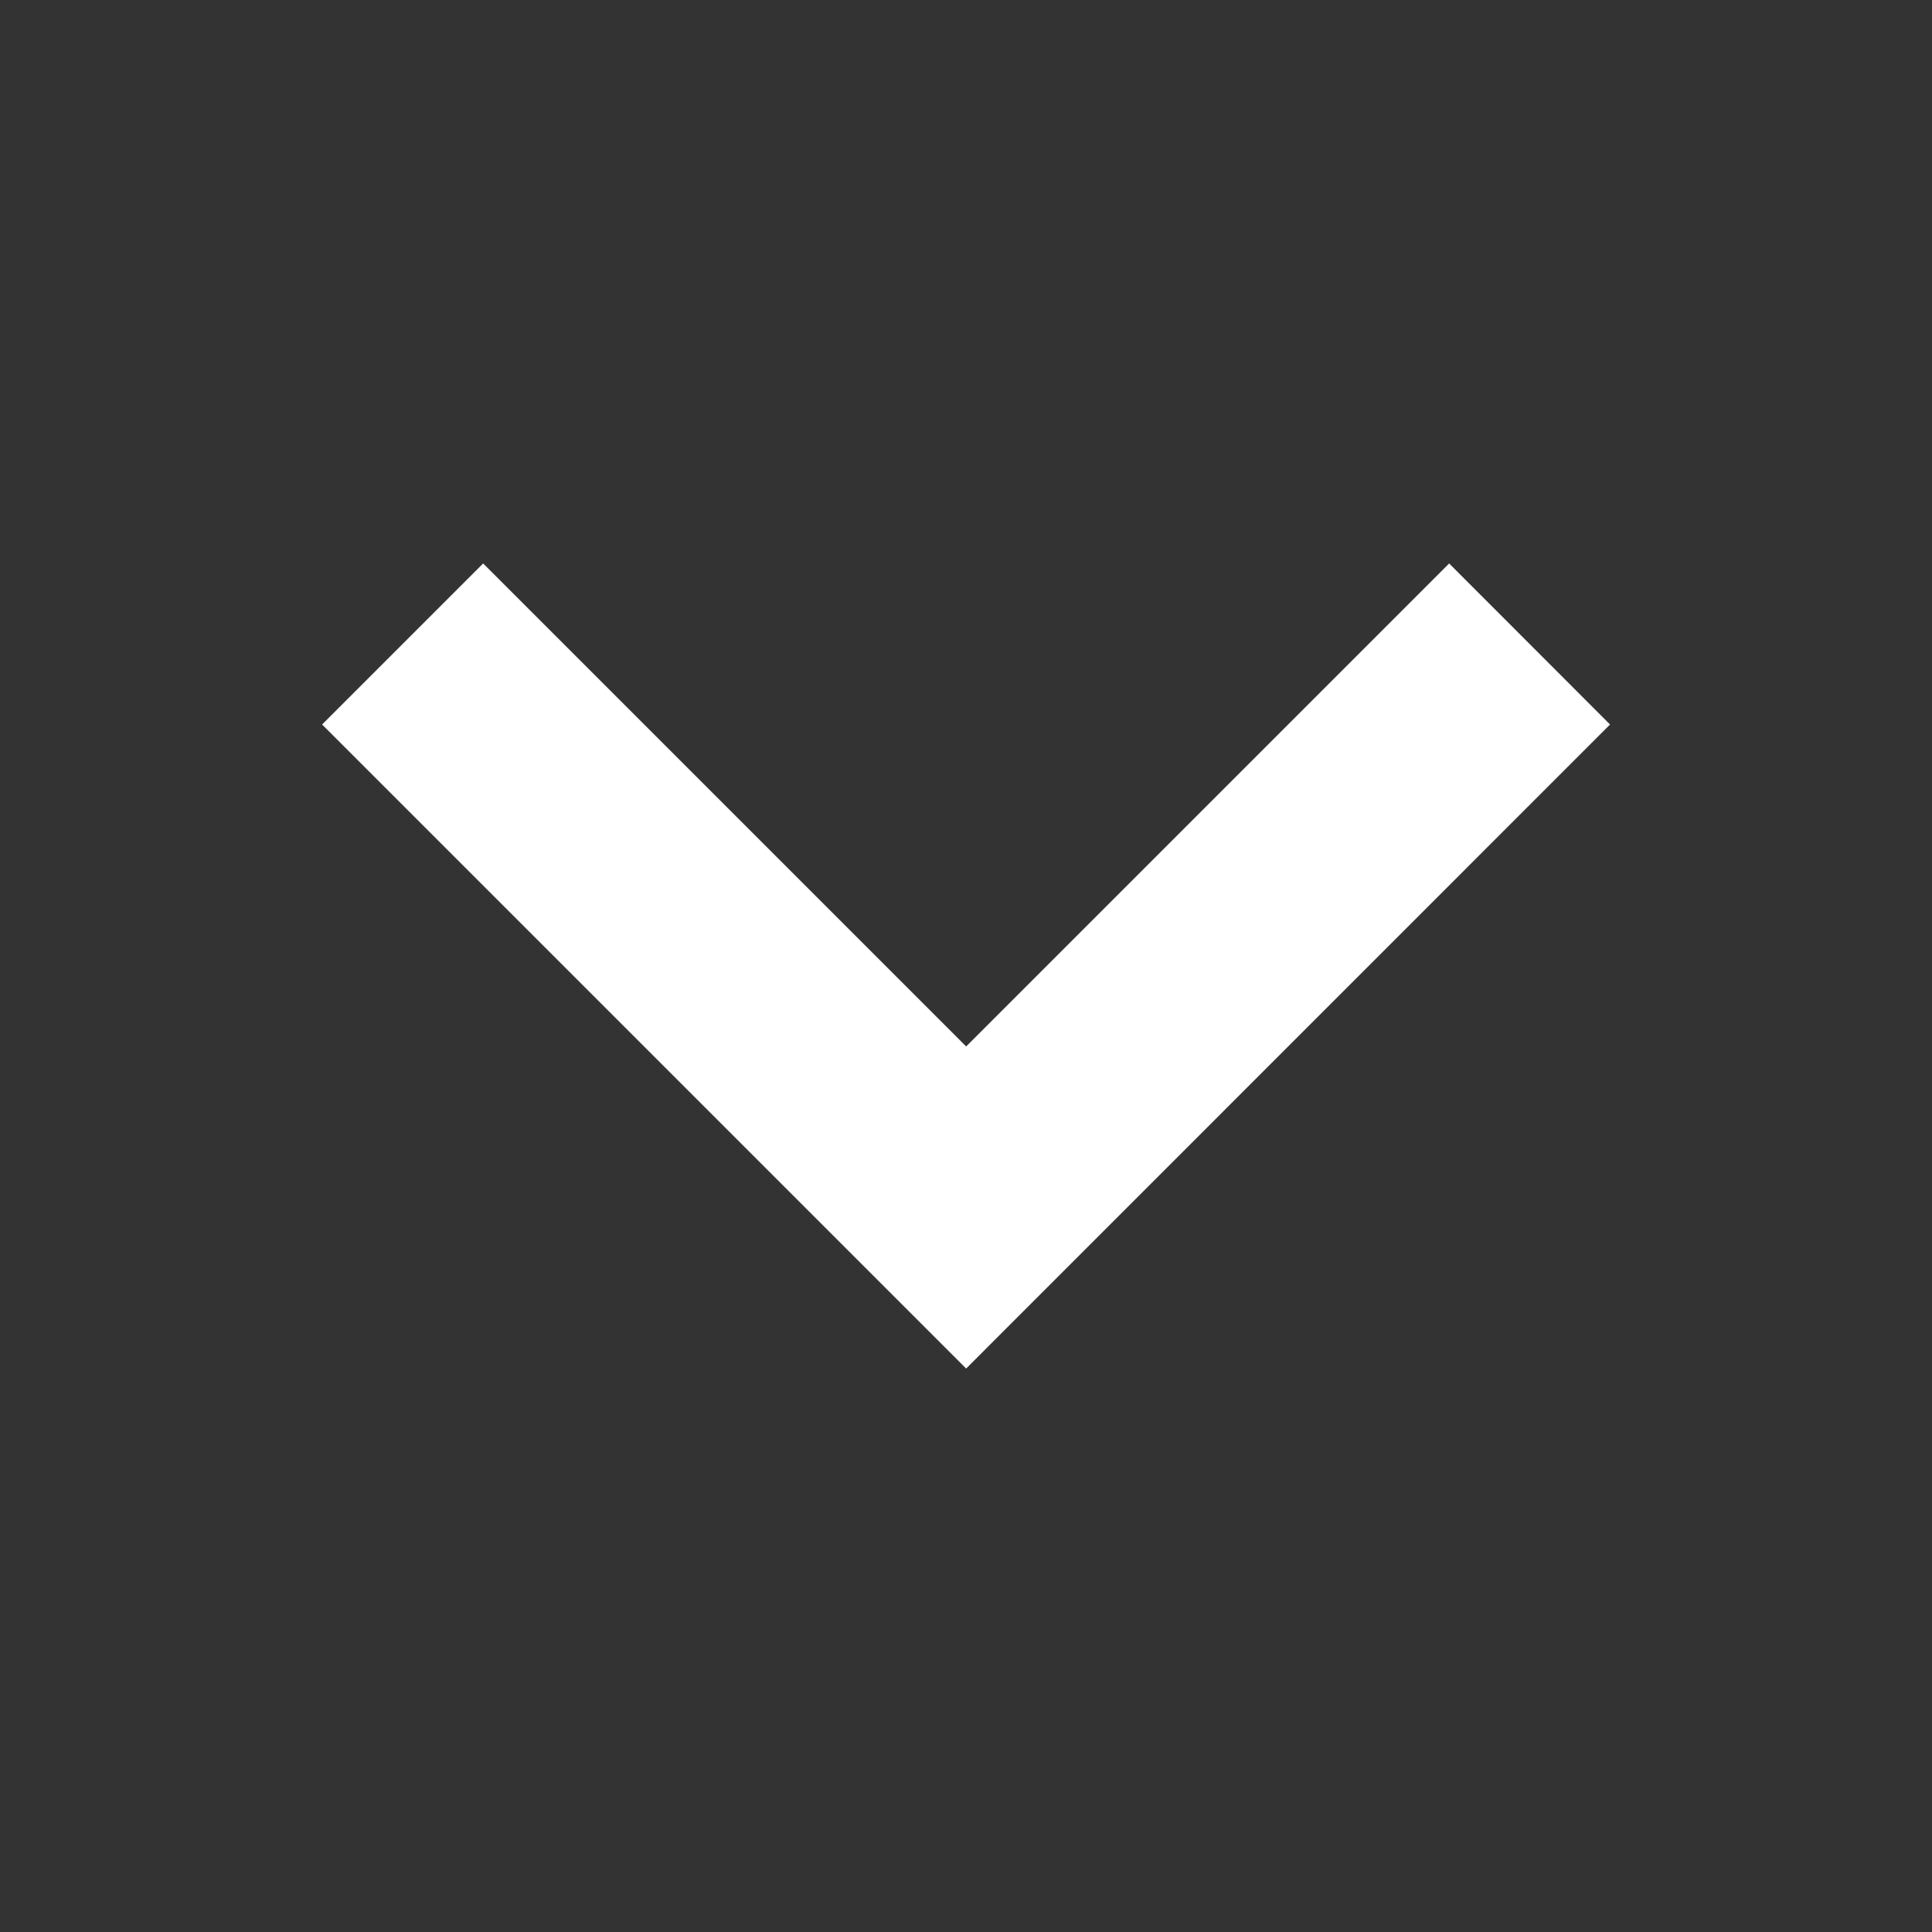 <svg width="14" height="14" viewBox="0 0 14 14" fill="none" xmlns="http://www.w3.org/2000/svg">
<rect x="0" y="0" width="14" height="14" fill="#333333" stroke="none"/>
<path fill-rule="evenodd" clip-rule="evenodd" d="M3.501 4.083L7.001 7.583L10.501 4.083L11.667 5.25L7.001 9.917L2.334 5.25L3.501 4.083Z" fill="white"/>
</svg>
